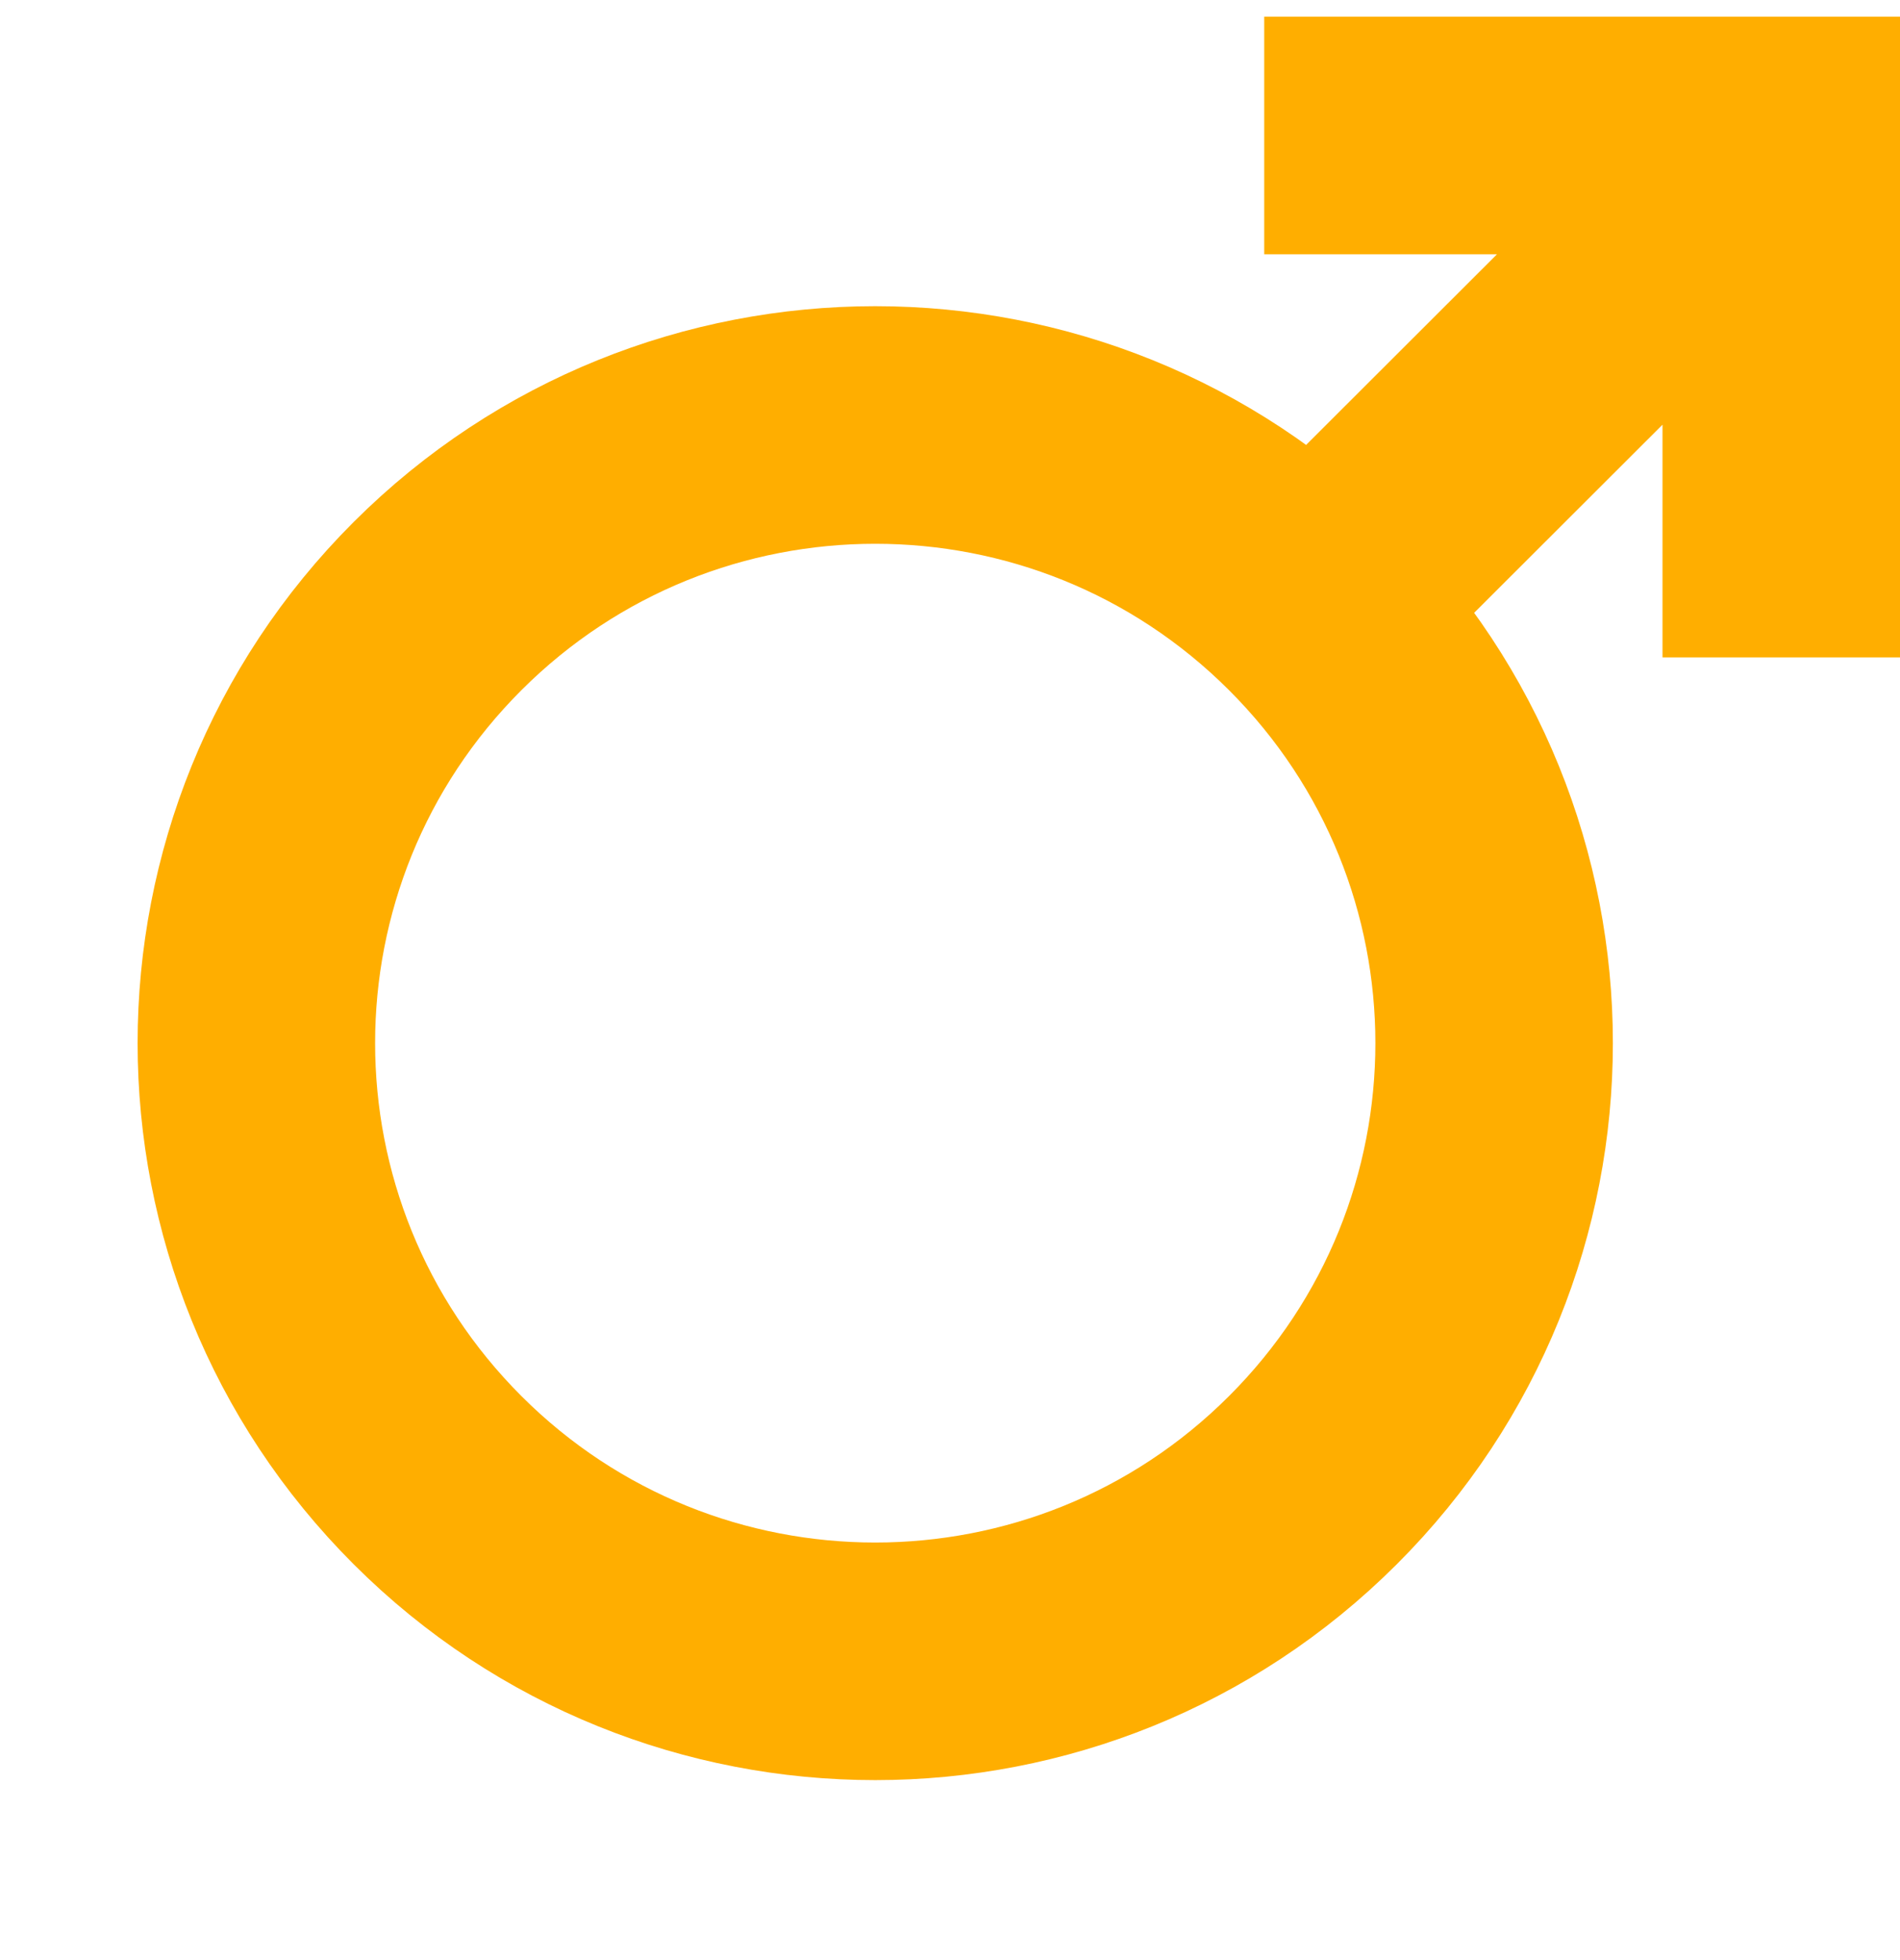 <svg width="32" height="33" viewBox="0 0 32 33" fill="none" xmlns="http://www.w3.org/2000/svg">
<path d="M22.111 24.921C26.182 20.857 26.182 14.267 22.111 10.203C18.041 6.139 11.441 6.139 7.37 10.203C3.3 14.268 3.3 20.857 7.371 24.922C11.441 28.986 18.041 28.986 22.111 24.921Z" stroke="#FFAE00" stroke-width="4" stroke-miterlimit="10"/>
<path d="M21.292 2.281H30V11.068M22.104 10.211L28.859 3.466" stroke="#FFAE00" stroke-width="4" stroke-miterlimit="10"/>
</svg>
